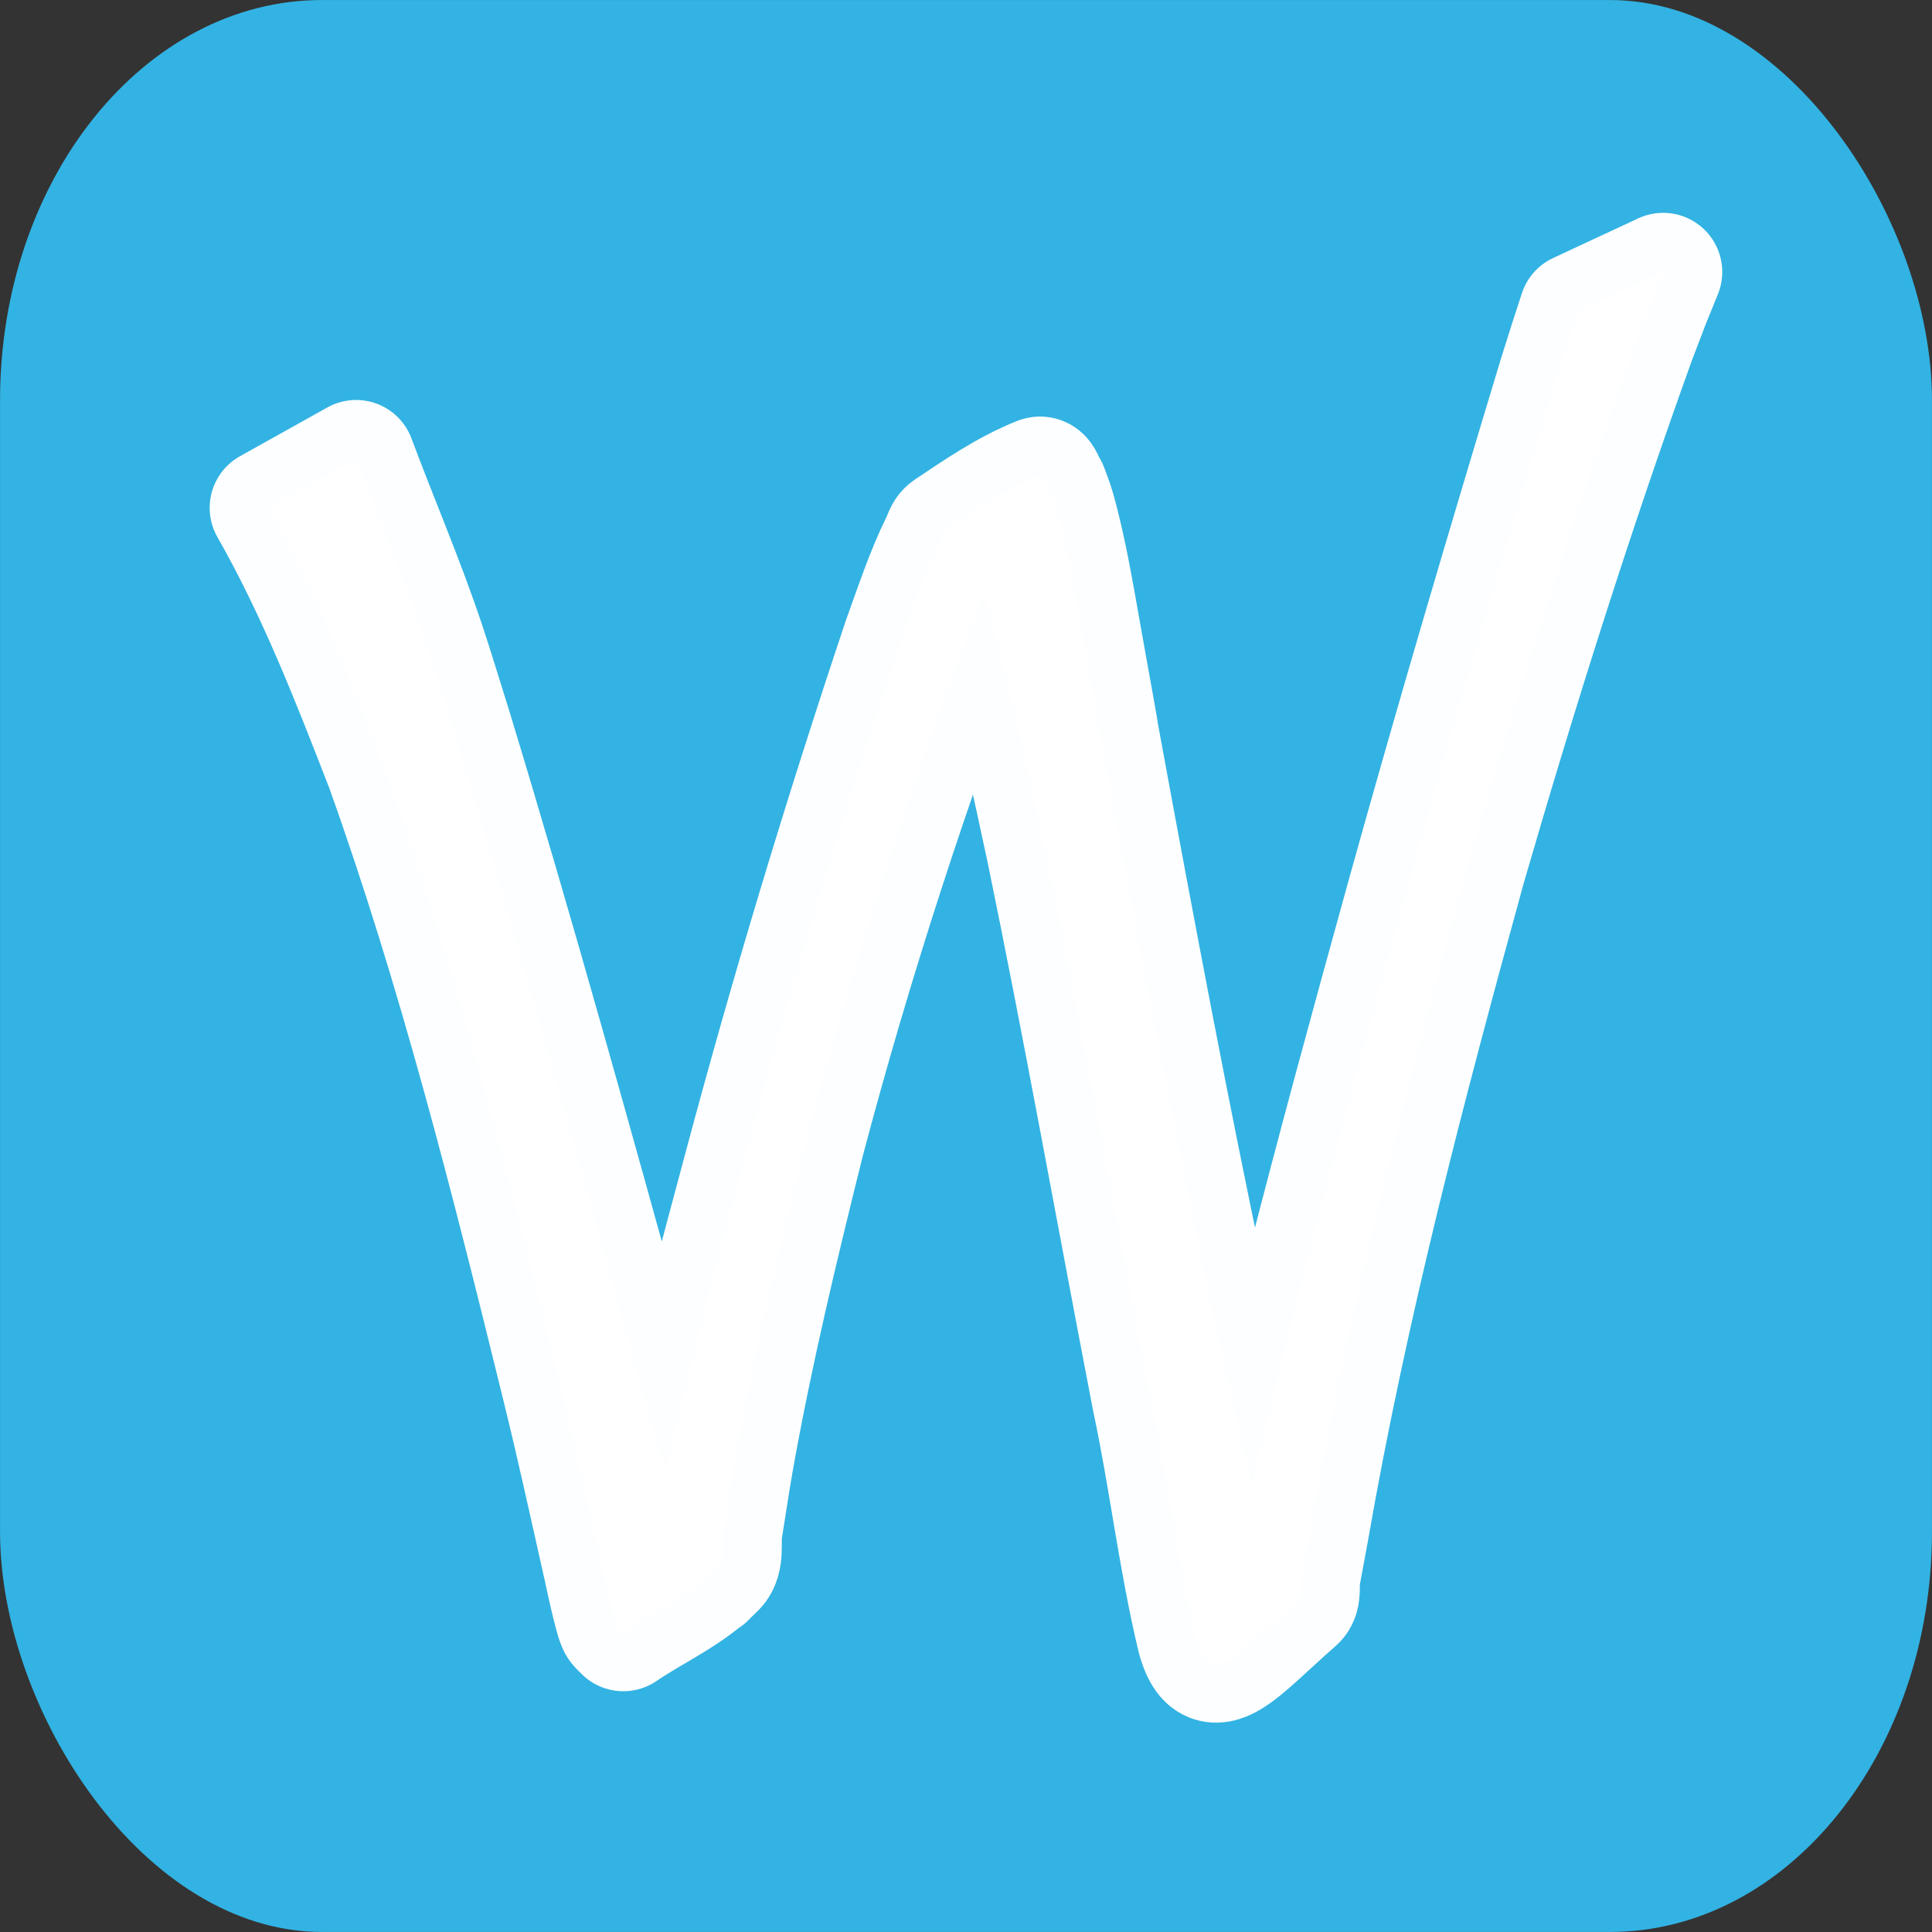 <?xml version="1.0" encoding="UTF-8" standalone="no"?>
<!-- Created with Inkscape (http://www.inkscape.org/) -->

<svg
   xmlns:dc="http://purl.org/dc/elements/1.1/"
   xmlns:cc="http://creativecommons.org/ns#"
   xmlns:rdf="http://www.w3.org/1999/02/22-rdf-syntax-ns#"
   xmlns:svg="http://www.w3.org/2000/svg"
   xmlns="http://www.w3.org/2000/svg"
   xmlns:sodipodi="http://sodipodi.sourceforge.net/DTD/sodipodi-0.dtd"
   xmlns:inkscape="http://www.inkscape.org/namespaces/inkscape"
   width="354.344"
   height="354.344"
   id="svg2"
   version="1.1"
   inkscape:version="0.48.4 r9939"
   sodipodi:docname="logo.svg">
  <rect width="100%" height="100%" fill="#333333" stroke="none"/>
  <defs
     id="defs4" />
  <sodipodi:namedview
     id="base"
     pagecolor="#ffffff"
     bordercolor="#666666"
     borderopacity="1.0"
     inkscape:pageopacity="0.0"
     inkscape:pageshadow="2"
     inkscape:zoom="0.49497475"
     inkscape:cx="-184.73697"
     inkscape:cy="-122.86249"
     inkscape:document-units="px"
     inkscape:current-layer="layer1"
     showgrid="false"
     units="cm"
     inkscape:window-width="1440"
     inkscape:window-height="876"
     inkscape:window-x="0"
     inkscape:window-y="24"
     inkscape:window-maximized="1"
     fit-margin-top="0"
     fit-margin-left="0"
     fit-margin-right="0"
     fit-margin-bottom="0" />
  <g
     inkscape:label="Layer 1"
     inkscape:groupmode="layer"
     id="layer1"
     transform="translate(-20.187,-731.094)">
    <rect
       style="opacity:0.99;fill:#33b5e5;fill-opacity:1;stroke:none"
       id="rect3761"
       width="354.331"
       height="354.331"
       x="20.194"
       y="731.1"
       ry="73.407"
       rx="59.055" />
    <path
       style="opacity:0.99;fill:#ffffff;fill-opacity:1;stroke:#ffffff;stroke-width:21.68;stroke-linecap:round;stroke-linejoin:round;stroke-miterlimit:4;stroke-opacity:1;stroke-dasharray:none"
       id="path3810"
       d="m 85.499,815.297 c 4.164,11.157 8.884,22.103 12.683,33.401 1.814,5.394 3.428,10.852 5.143,16.278 11.422,37.543 21.897,75.358 32.365,113.174 3.084,10.94 6.061,21.911 9.396,32.778 0.63,2.054 1.199,4.13 1.947,6.144 1.398,3.765 0.463,3.374 2.763,3.501 -4.767,1.857 -9.237,6.297 -14.301,5.57 -2.524,-0.362 1.633,-4.833 2.31,-7.291 1.188,-4.313 2.206,-8.67 3.281,-13.012 1.875,-7.576 7.5,-30.898 9.275,-37.825 1.863,-7.271 3.85,-14.51 5.775,-21.765 8.779,-32.943 18.647,-65.584 29.467,-97.911 2.183,-5.992 4.165,-12.128 7.007,-17.861 0.414,-0.835 0.623,-1.903 1.398,-2.42 5.355,-3.577 10.739,-7.293 16.719,-9.681 0.903,-0.361 1.218,1.517 1.826,2.276 0.436,1.239 0.949,2.453 1.307,3.716 2.246,7.926 3.552,16.257 5.009,24.339 7.463,41.396 -2.787,-14.552 5.687,31.514 6.234,33.564 12.624,67.103 19.928,100.452 3.485,14.084 5.796,28.602 10.715,42.299 0.783,0.244 0.4,2.171 1.272,2.542 0.179,0.076 0.336,-0.644 0.159,-0.562 -5.109,2.354 -9.622,6.347 -15.135,7.463 -1.647,0.334 1.209,-3.139 1.705,-4.745 0.905,-2.932 1.664,-5.907 2.496,-8.86 1.193,-4.524 2.413,-9.041 3.578,-13.572 14.13,-54.963 -5.745,21.706 9.771,-39.215 6.018,-23.628 12.445,-47.149 18.958,-70.644 8.861,-31.878 18.237,-63.608 27.82,-95.275 2.711,-8.576 1.44,-4.624 3.796,-11.861 0,0 15.604,-7.271 15.604,-7.271 l 0,0 c -3.051,7.497 -1.428,3.407 -4.83,12.287 -11.497,31.888 -21.701,64.213 -31.146,96.767 -11.078,40.207 -21.666,80.578 -28.827,121.703 -0.523,2.829 -1.041,5.659 -1.568,8.487 -0.289,1.552 0.311,3.614 -0.878,4.652 -10.698,9.351 -15.766,16.405 -18.419,6.651 -3.462,-14.444 -5.146,-29.273 -8.248,-43.793 -6.479,-33.581 -12.478,-67.254 -19.382,-100.753 -3.025,-13.92 -3.686,-17.462 -6.972,-30.791 -1.899,-7.701 -3.729,-15.745 -6.509,-23.209 -0.377,-1.011 -0.901,-1.961 -1.351,-2.942 -5.156,-3.47 -2.093,-1.108 13.252,-9.102 0.891,-0.464 -1.336,1.513 -1.874,2.362 -1.366,2.155 -4.309,8.278 -5.138,10.137 -1.215,2.723 -2.31,5.497 -3.465,8.246 -12.35,32.407 -23.15,65.419 -31.995,98.959 -4.836,19.436 -9.5,38.799 -12.996,58.528 -0.735,4.145 -1.322,8.315 -2.013,12.467 -0.398,2.389 0.437,5.424 -1.255,7.158 -4.818,4.936 -11.402,7.768 -17.102,11.651 -0.409,-0.466 -0.975,-0.832 -1.227,-1.399 -0.784,-1.761 -2.381,-9.47 -2.572,-10.318 -2.536,-11.236 -4.972,-22.495 -7.741,-33.677 -9.356,-38.074 -18.976,-76.178 -32.201,-113.128 -6.297,-16.232 -12.633,-32.516 -21.283,-47.678 0,0 16.017,-8.944 16.017,-8.944 z"
       inkscape:connector-curvature="0" />
  </g>
</svg>
